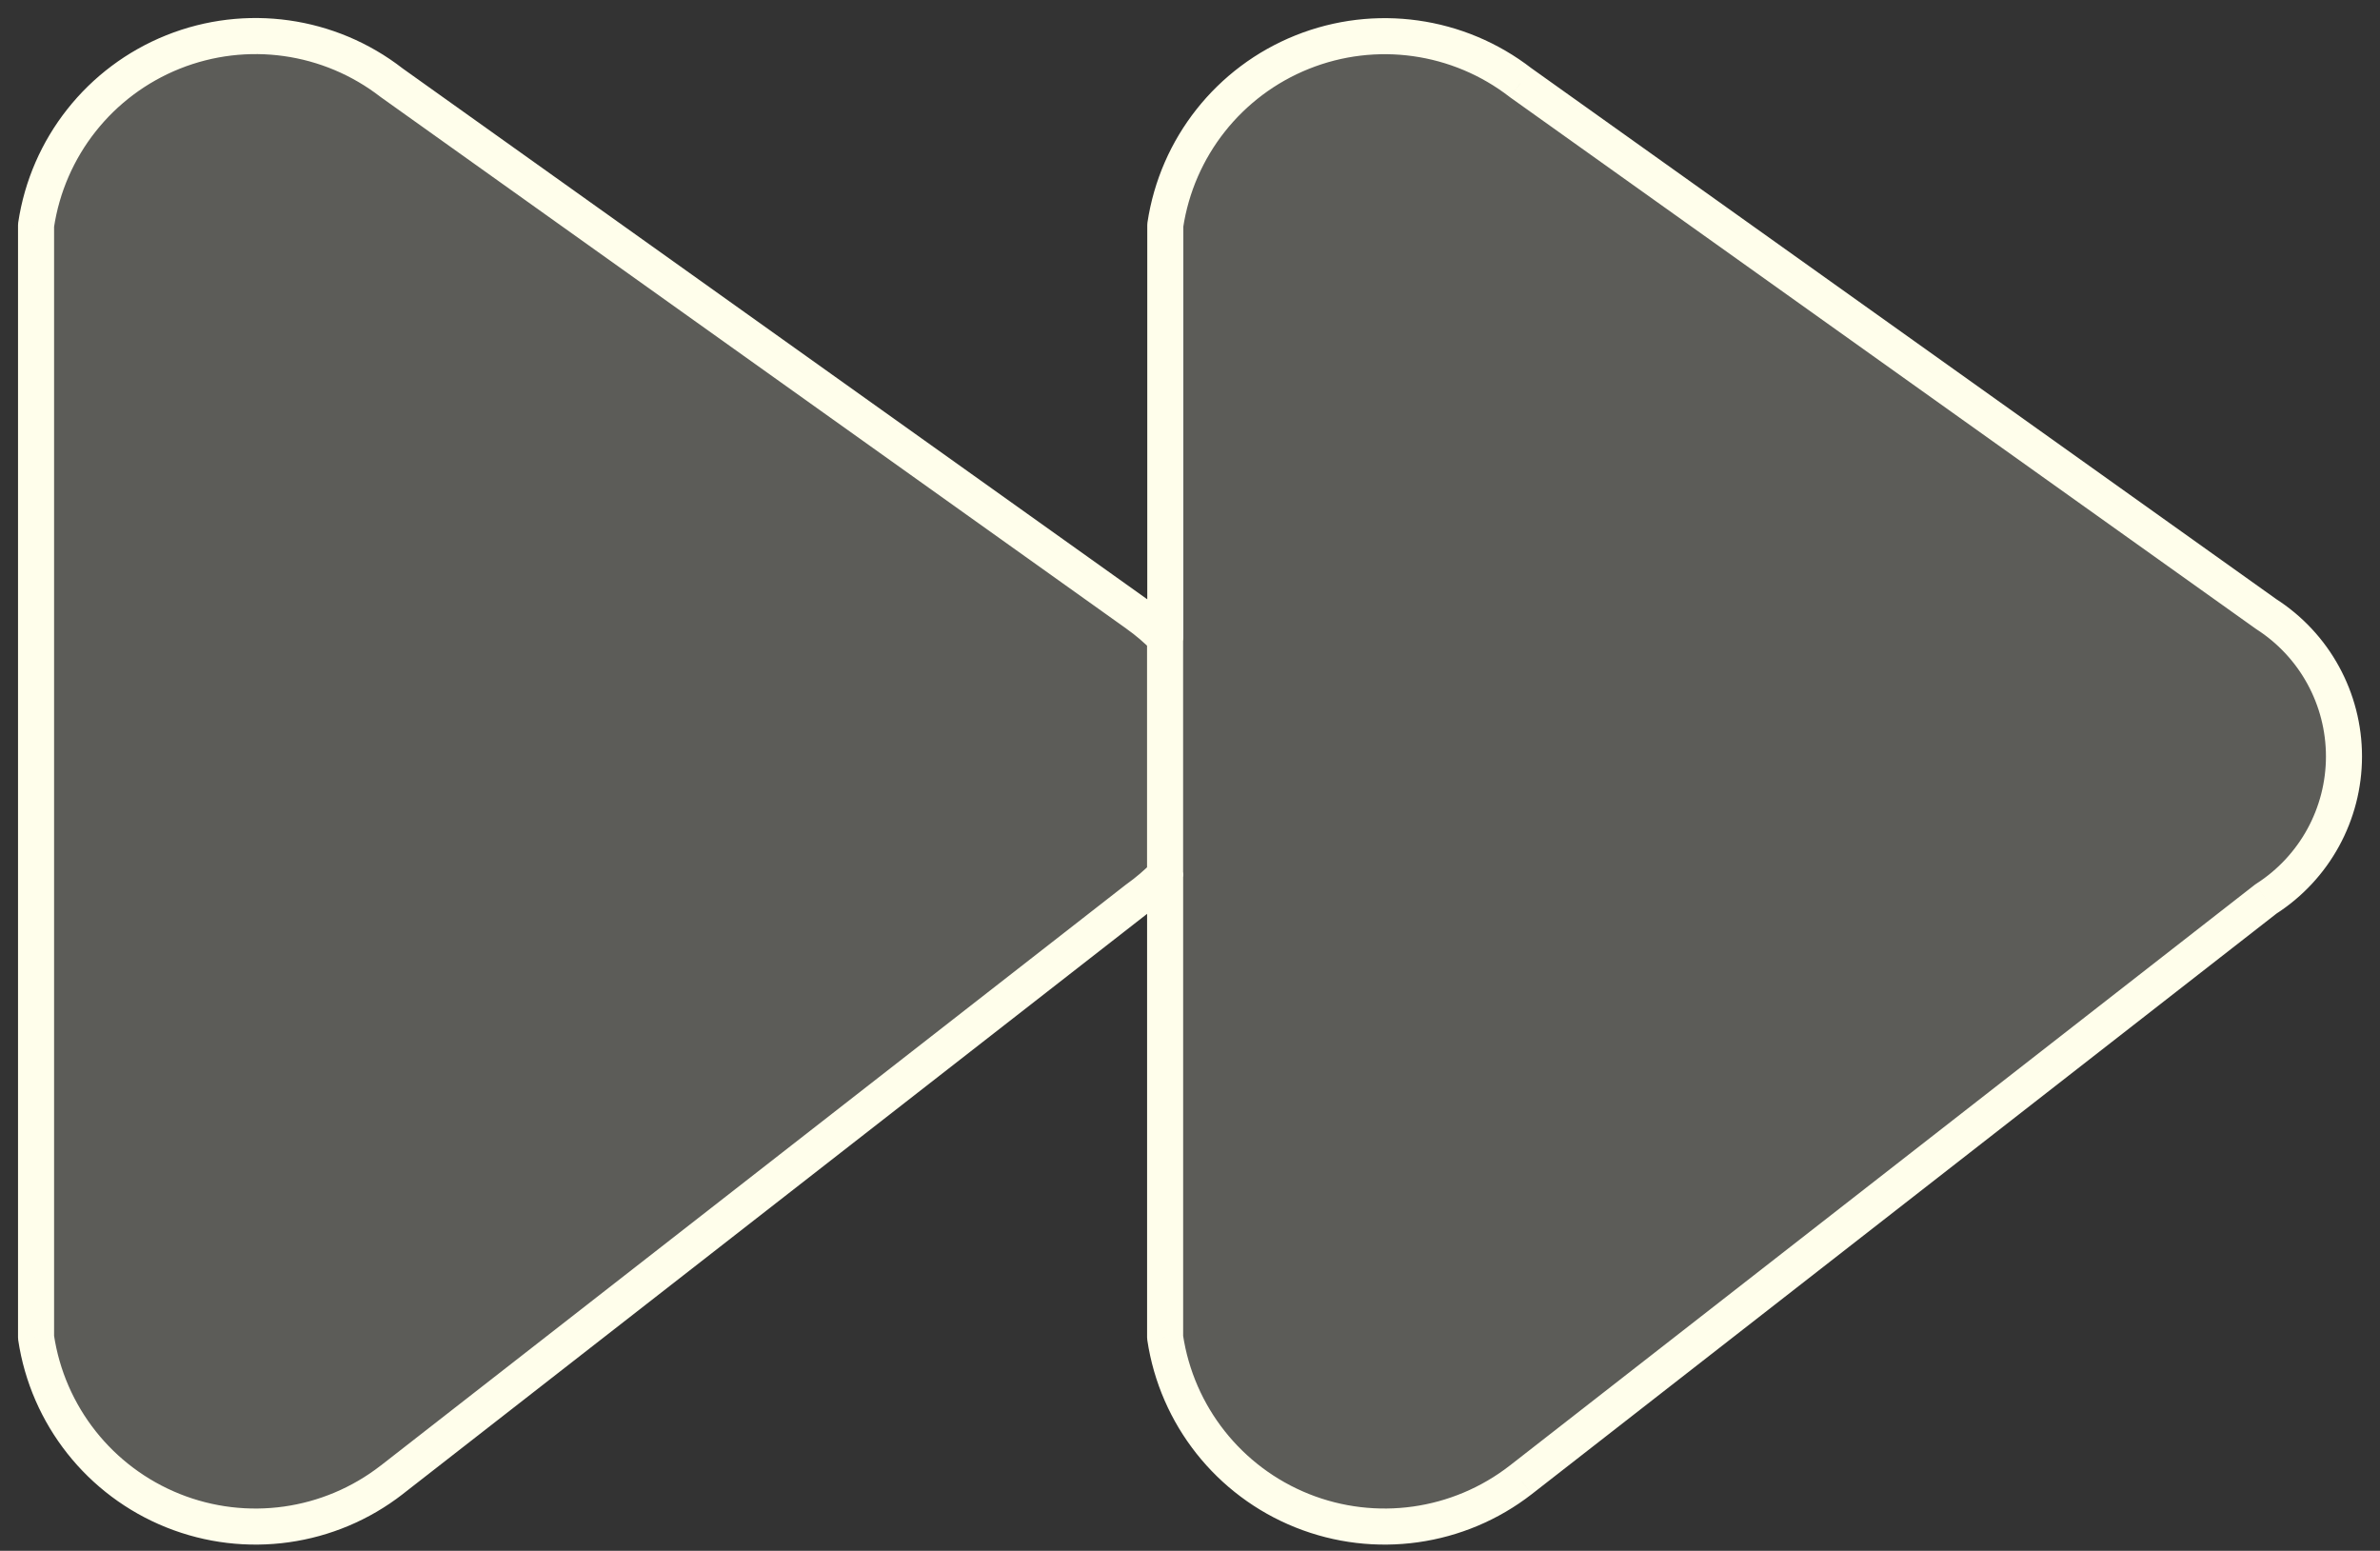 <svg width="66" height="43" viewBox="0 0 66 43" fill="none" xmlns="http://www.w3.org/2000/svg">
<rect x="0" y="0" width="66" height="43" fill="#333333" stroke="none"/>
<path fill-rule="evenodd" clip-rule="evenodd" d="M32.311 17.696C32.07 17.449 31.806 17.224 31.525 17.024L10.861 2.294C9.135 0.953 6.827 0.628 4.798 1.441C2.769 2.254 1.323 4.082 1 6.244V37.084C1.323 39.246 2.769 41.074 4.798 41.887C6.827 42.7 9.135 42.375 10.861 41.034L31.529 24.924C31.811 24.724 32.074 24.499 32.316 24.252M32.315 17.696V6.244C32.639 4.084 34.084 2.257 36.111 1.445C38.139 0.632 40.445 0.956 42.171 2.294L62.84 17.024C64.186 17.886 65.001 19.375 65.001 20.974C65.001 22.573 64.186 24.061 62.84 24.924L42.171 41.034C40.445 42.375 38.137 42.7 36.108 41.887C34.079 41.074 32.633 39.246 32.31 37.084V24.252M32.309 17.696V24.251Z" fill="#FFFEEB" fill-opacity="0.2"/>
<path d="M31.953 18.045C32.146 18.243 32.462 18.247 32.66 18.054C32.858 17.861 32.862 17.544 32.669 17.347L31.953 18.045ZM31.525 17.024L31.235 17.431L31.235 17.432L31.525 17.024ZM10.861 2.294L10.554 2.689C10.56 2.693 10.565 2.697 10.571 2.701L10.861 2.294ZM4.798 1.441L4.984 1.905L4.984 1.905L4.798 1.441ZM1 6.244L0.505 6.17C0.502 6.195 0.5 6.219 0.5 6.244L1 6.244ZM1 37.084H0.5C0.5 37.109 0.502 37.134 0.505 37.158L1 37.084ZM4.798 41.887L4.984 41.423L4.984 41.423L4.798 41.887ZM10.861 41.034L11.168 41.429L11.168 41.428L10.861 41.034ZM31.529 24.924L31.24 24.516C31.234 24.52 31.228 24.525 31.222 24.529L31.529 24.924ZM32.673 24.601C32.866 24.403 32.862 24.087 32.665 23.894C32.467 23.701 32.151 23.705 31.958 23.902L32.673 24.601ZM31.815 17.696C31.815 17.972 32.039 18.196 32.315 18.196C32.591 18.196 32.815 17.972 32.815 17.696H31.815ZM32.315 6.244L31.82 6.17C31.817 6.194 31.815 6.219 31.815 6.244H32.315ZM36.111 1.445L36.297 1.909L36.297 1.909L36.111 1.445ZM42.171 2.294L41.865 2.689C41.87 2.693 41.876 2.697 41.881 2.701L42.171 2.294ZM62.84 17.024L62.55 17.431C62.556 17.436 62.563 17.441 62.57 17.445L62.84 17.024ZM62.84 24.924L62.57 24.503C62.557 24.511 62.544 24.52 62.532 24.529L62.84 24.924ZM42.171 41.034L42.478 41.429L42.479 41.428L42.171 41.034ZM36.108 41.887L36.294 41.423L36.294 41.423L36.108 41.887ZM32.31 37.084H31.81C31.81 37.109 31.812 37.134 31.816 37.158L32.31 37.084ZM32.81 24.252C32.81 23.976 32.587 23.752 32.31 23.752C32.034 23.752 31.81 23.976 31.81 24.252H32.81ZM32.809 17.696C32.809 17.42 32.585 17.196 32.309 17.196C32.033 17.196 31.809 17.42 31.809 17.696H32.809ZM31.809 24.251C31.809 24.528 32.033 24.751 32.309 24.751C32.585 24.751 32.809 24.528 32.809 24.251H31.809ZM32.669 17.347C32.407 17.078 32.12 16.833 31.814 16.616L31.235 17.432C31.493 17.614 31.733 17.819 31.953 18.045L32.669 17.347ZM31.815 16.617L11.151 1.887L10.571 2.701L31.235 17.431L31.815 16.617ZM11.168 1.899C9.301 0.449 6.806 0.098 4.612 0.977L4.984 1.905C6.848 1.159 8.968 1.457 10.554 2.689L11.168 1.899ZM4.612 0.977C2.418 1.856 0.855 3.833 0.505 6.17L1.495 6.318C1.791 4.332 3.119 2.652 4.984 1.905L4.612 0.977ZM0.5 6.244V37.084H1.5V6.244H0.5ZM0.505 37.158C0.855 39.496 2.418 41.472 4.612 42.351L4.984 41.423C3.119 40.676 1.791 38.996 1.495 37.01L0.505 37.158ZM4.612 42.351C6.806 43.23 9.301 42.879 11.168 41.429L10.554 40.639C8.968 41.871 6.848 42.17 4.984 41.423L4.612 42.351ZM11.168 41.428L31.837 25.318L31.222 24.529L10.554 40.64L11.168 41.428ZM31.818 25.332C32.125 25.114 32.411 24.87 32.673 24.601L31.958 23.902C31.738 24.128 31.497 24.333 31.24 24.516L31.818 25.332ZM32.815 17.696V6.244H31.815V17.696H32.815ZM32.809 6.318C33.107 4.334 34.435 2.655 36.297 1.909L35.925 0.981C33.733 1.859 32.171 3.834 31.82 6.17L32.809 6.318ZM36.297 1.909C38.16 1.162 40.279 1.459 41.865 2.689L42.478 1.899C40.611 0.452 38.118 0.102 35.925 0.981L36.297 1.909ZM41.881 2.701L62.55 17.431L63.13 16.617L42.462 1.887L41.881 2.701ZM62.57 17.445C63.773 18.215 64.501 19.545 64.501 20.974H65.501C65.501 19.204 64.599 17.557 63.109 16.603L62.57 17.445ZM64.501 20.974C64.501 22.402 63.773 23.732 62.57 24.503L63.109 25.345C64.599 24.39 65.501 22.743 65.501 20.974H64.501ZM62.532 24.529L41.864 40.64L42.479 41.428L63.147 25.318L62.532 24.529ZM41.865 40.639C40.279 41.871 38.158 42.169 36.294 41.423L35.922 42.351C38.116 43.23 40.612 42.879 42.478 41.429L41.865 40.639ZM36.294 41.423C34.43 40.676 33.102 38.996 32.805 37.01L31.816 37.158C32.165 39.496 33.728 41.472 35.922 42.351L36.294 41.423ZM32.81 37.084V24.252H31.81V37.084H32.81ZM31.809 17.696V24.251H32.809V17.696H31.809Z" fill="#FFFEEB"/>
</svg>
